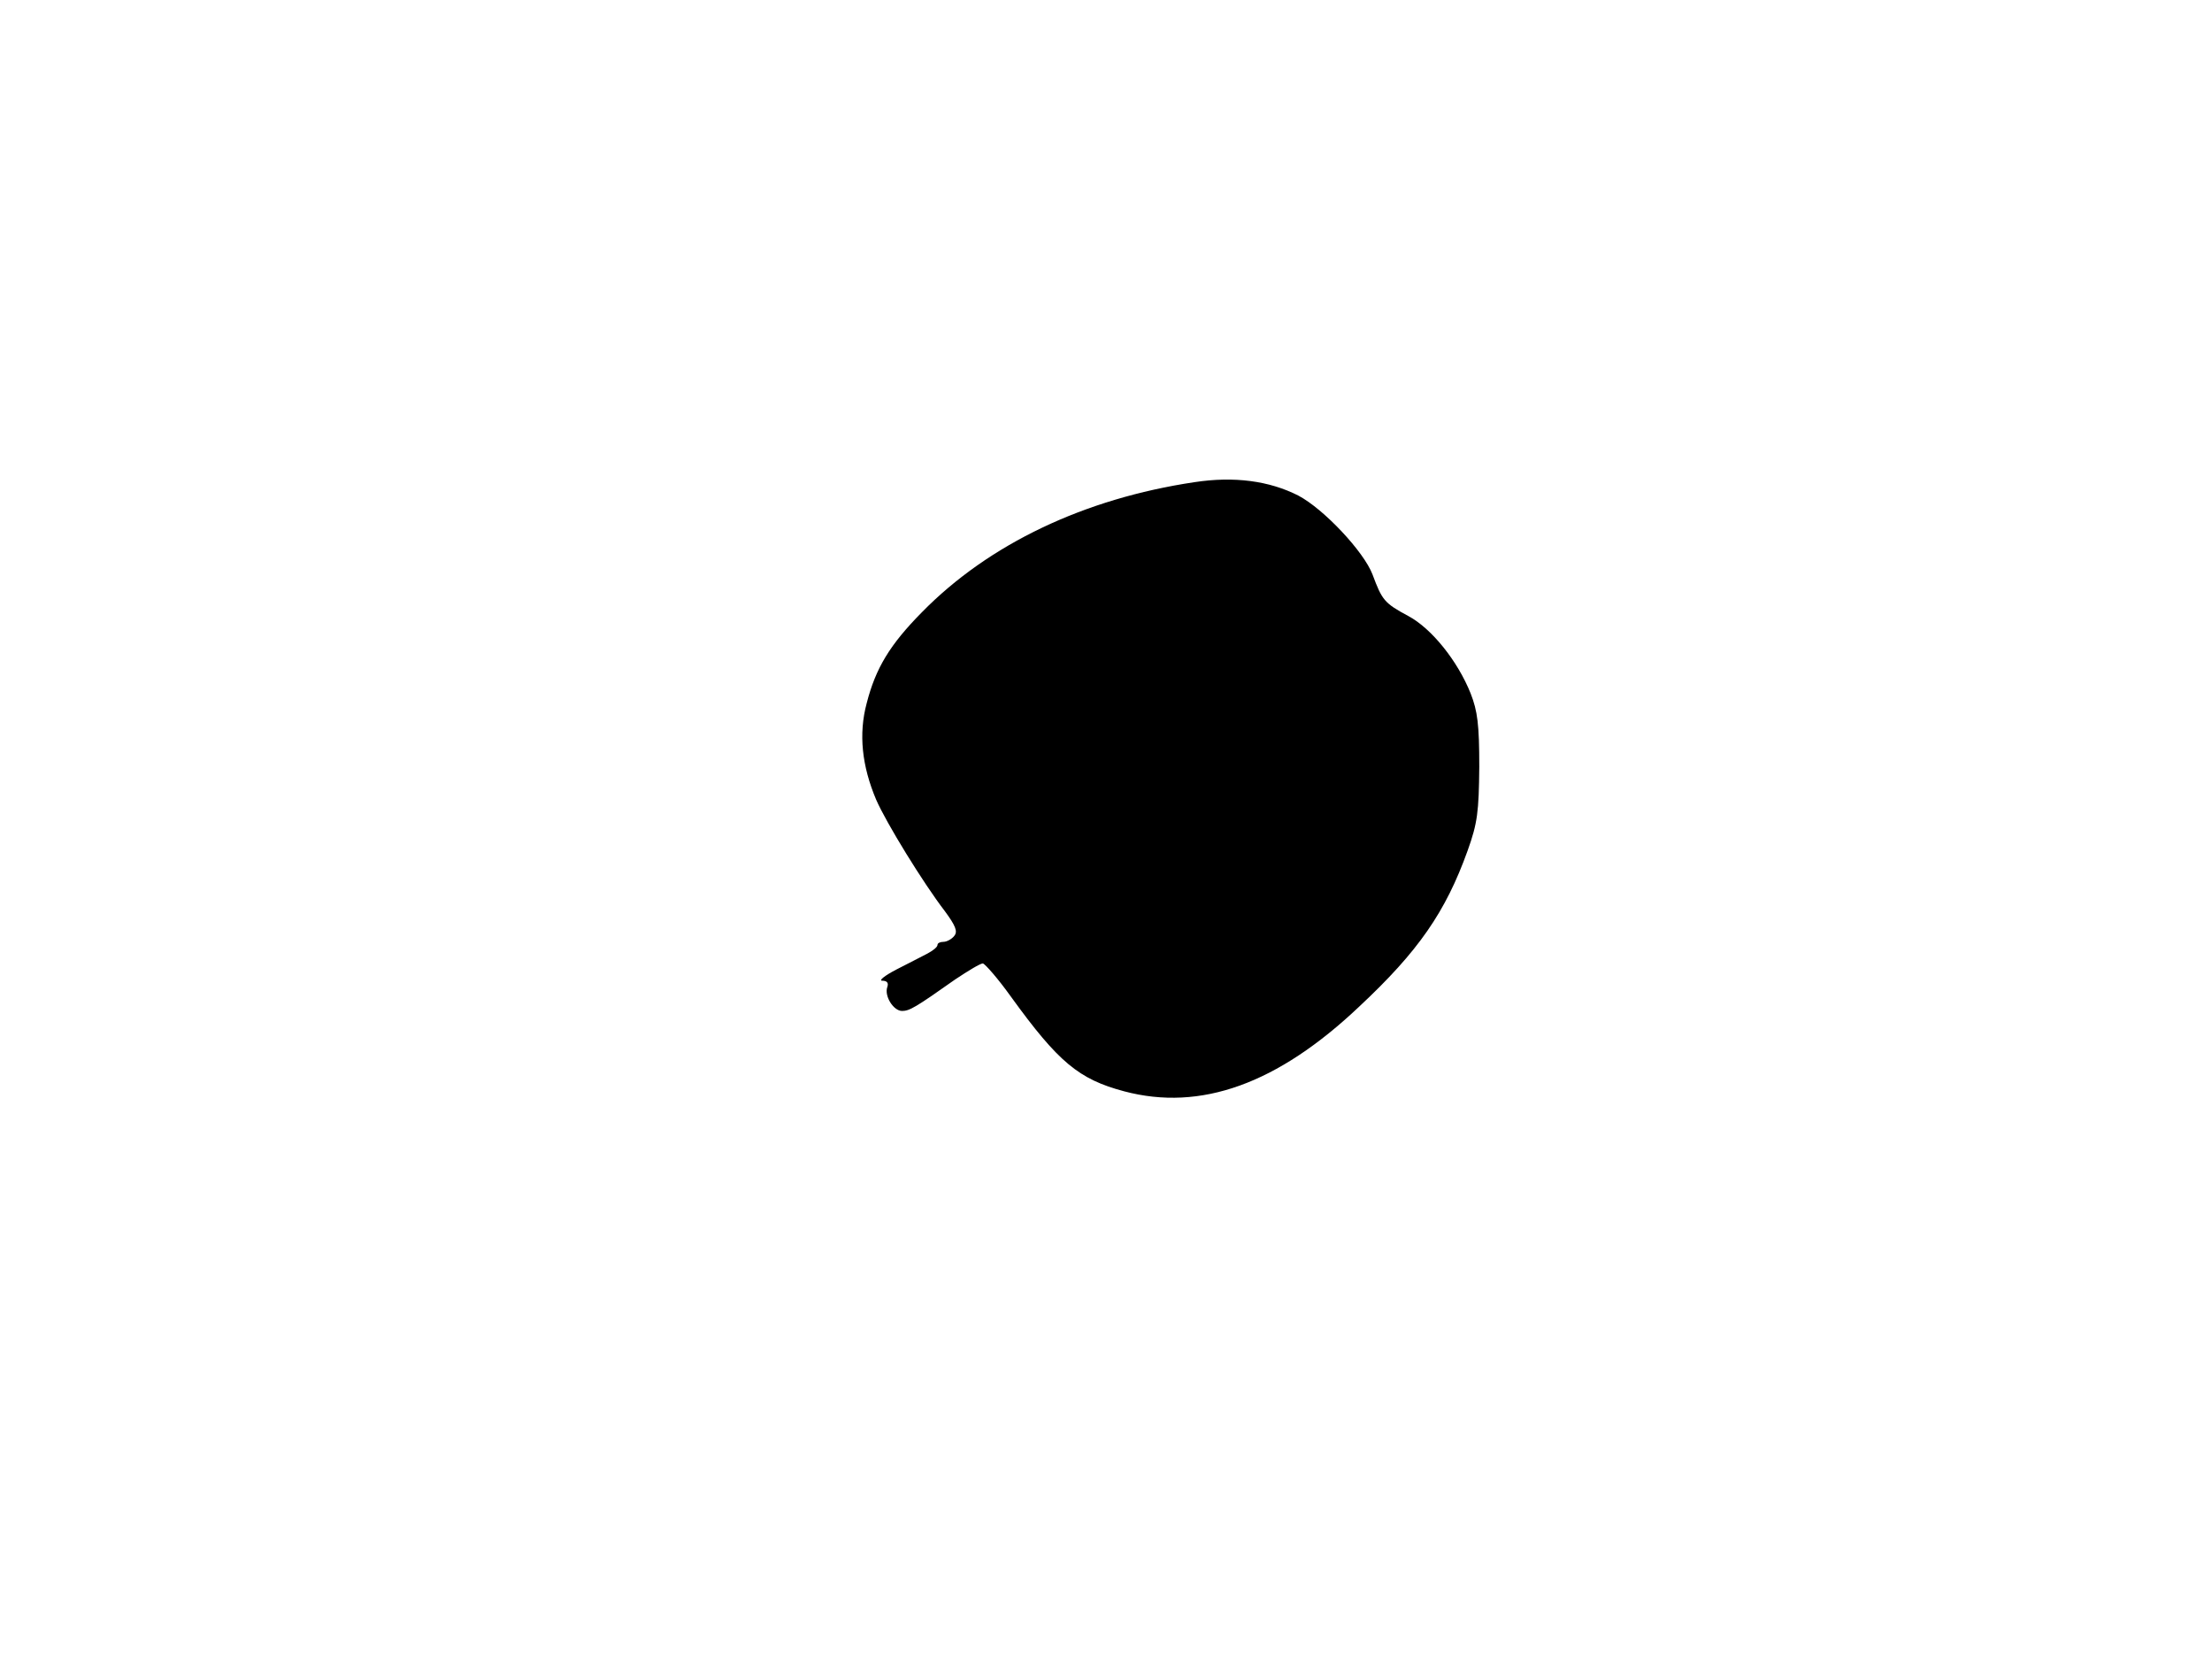 <svg xmlns="http://www.w3.org/2000/svg" width="682.667" height="512" version="1.0" viewBox="0 0 512 384"><path d="M276.5 111.6c-25.5 3.8-47.6 14.3-63.1 30.1-7.4 7.5-10.7 12.9-12.8 21.1-1.9 7.1-1.1 14.5 2.2 22.3 2.3 5.3 10.9 19.3 15.9 25.8 2.5 3.4 3 4.7 2.2 5.7-.6.8-1.8 1.4-2.5 1.4-.8 0-1.4.3-1.4.7 0 .5-1 1.3-2.3 2-1.2.6-4.4 2.3-7.2 3.7-2.7 1.4-4.2 2.6-3.3 2.6 1.1 0 1.5.5 1.2 1.4-.8 2.1 1.4 5.6 3.4 5.6 1.7 0 3.1-.8 12.3-7.3 3-2 5.8-3.7 6.4-3.7.5.1 3.5 3.5 6.5 7.7 11 15.2 15.7 19.1 26.2 21.9 17.7 4.7 35.5-1.7 54.4-19.6 13.7-12.8 20-21.9 25.1-36.1 2.3-6.4 2.6-9 2.7-19.4 0-9.8-.4-12.9-2-17-3-7.5-9-15-14.4-17.9-5.6-3-6.1-3.7-8.3-9.6-2-5.3-11.3-15.2-17.2-18.3-6.7-3.4-14.8-4.5-24-3.1"/></svg>